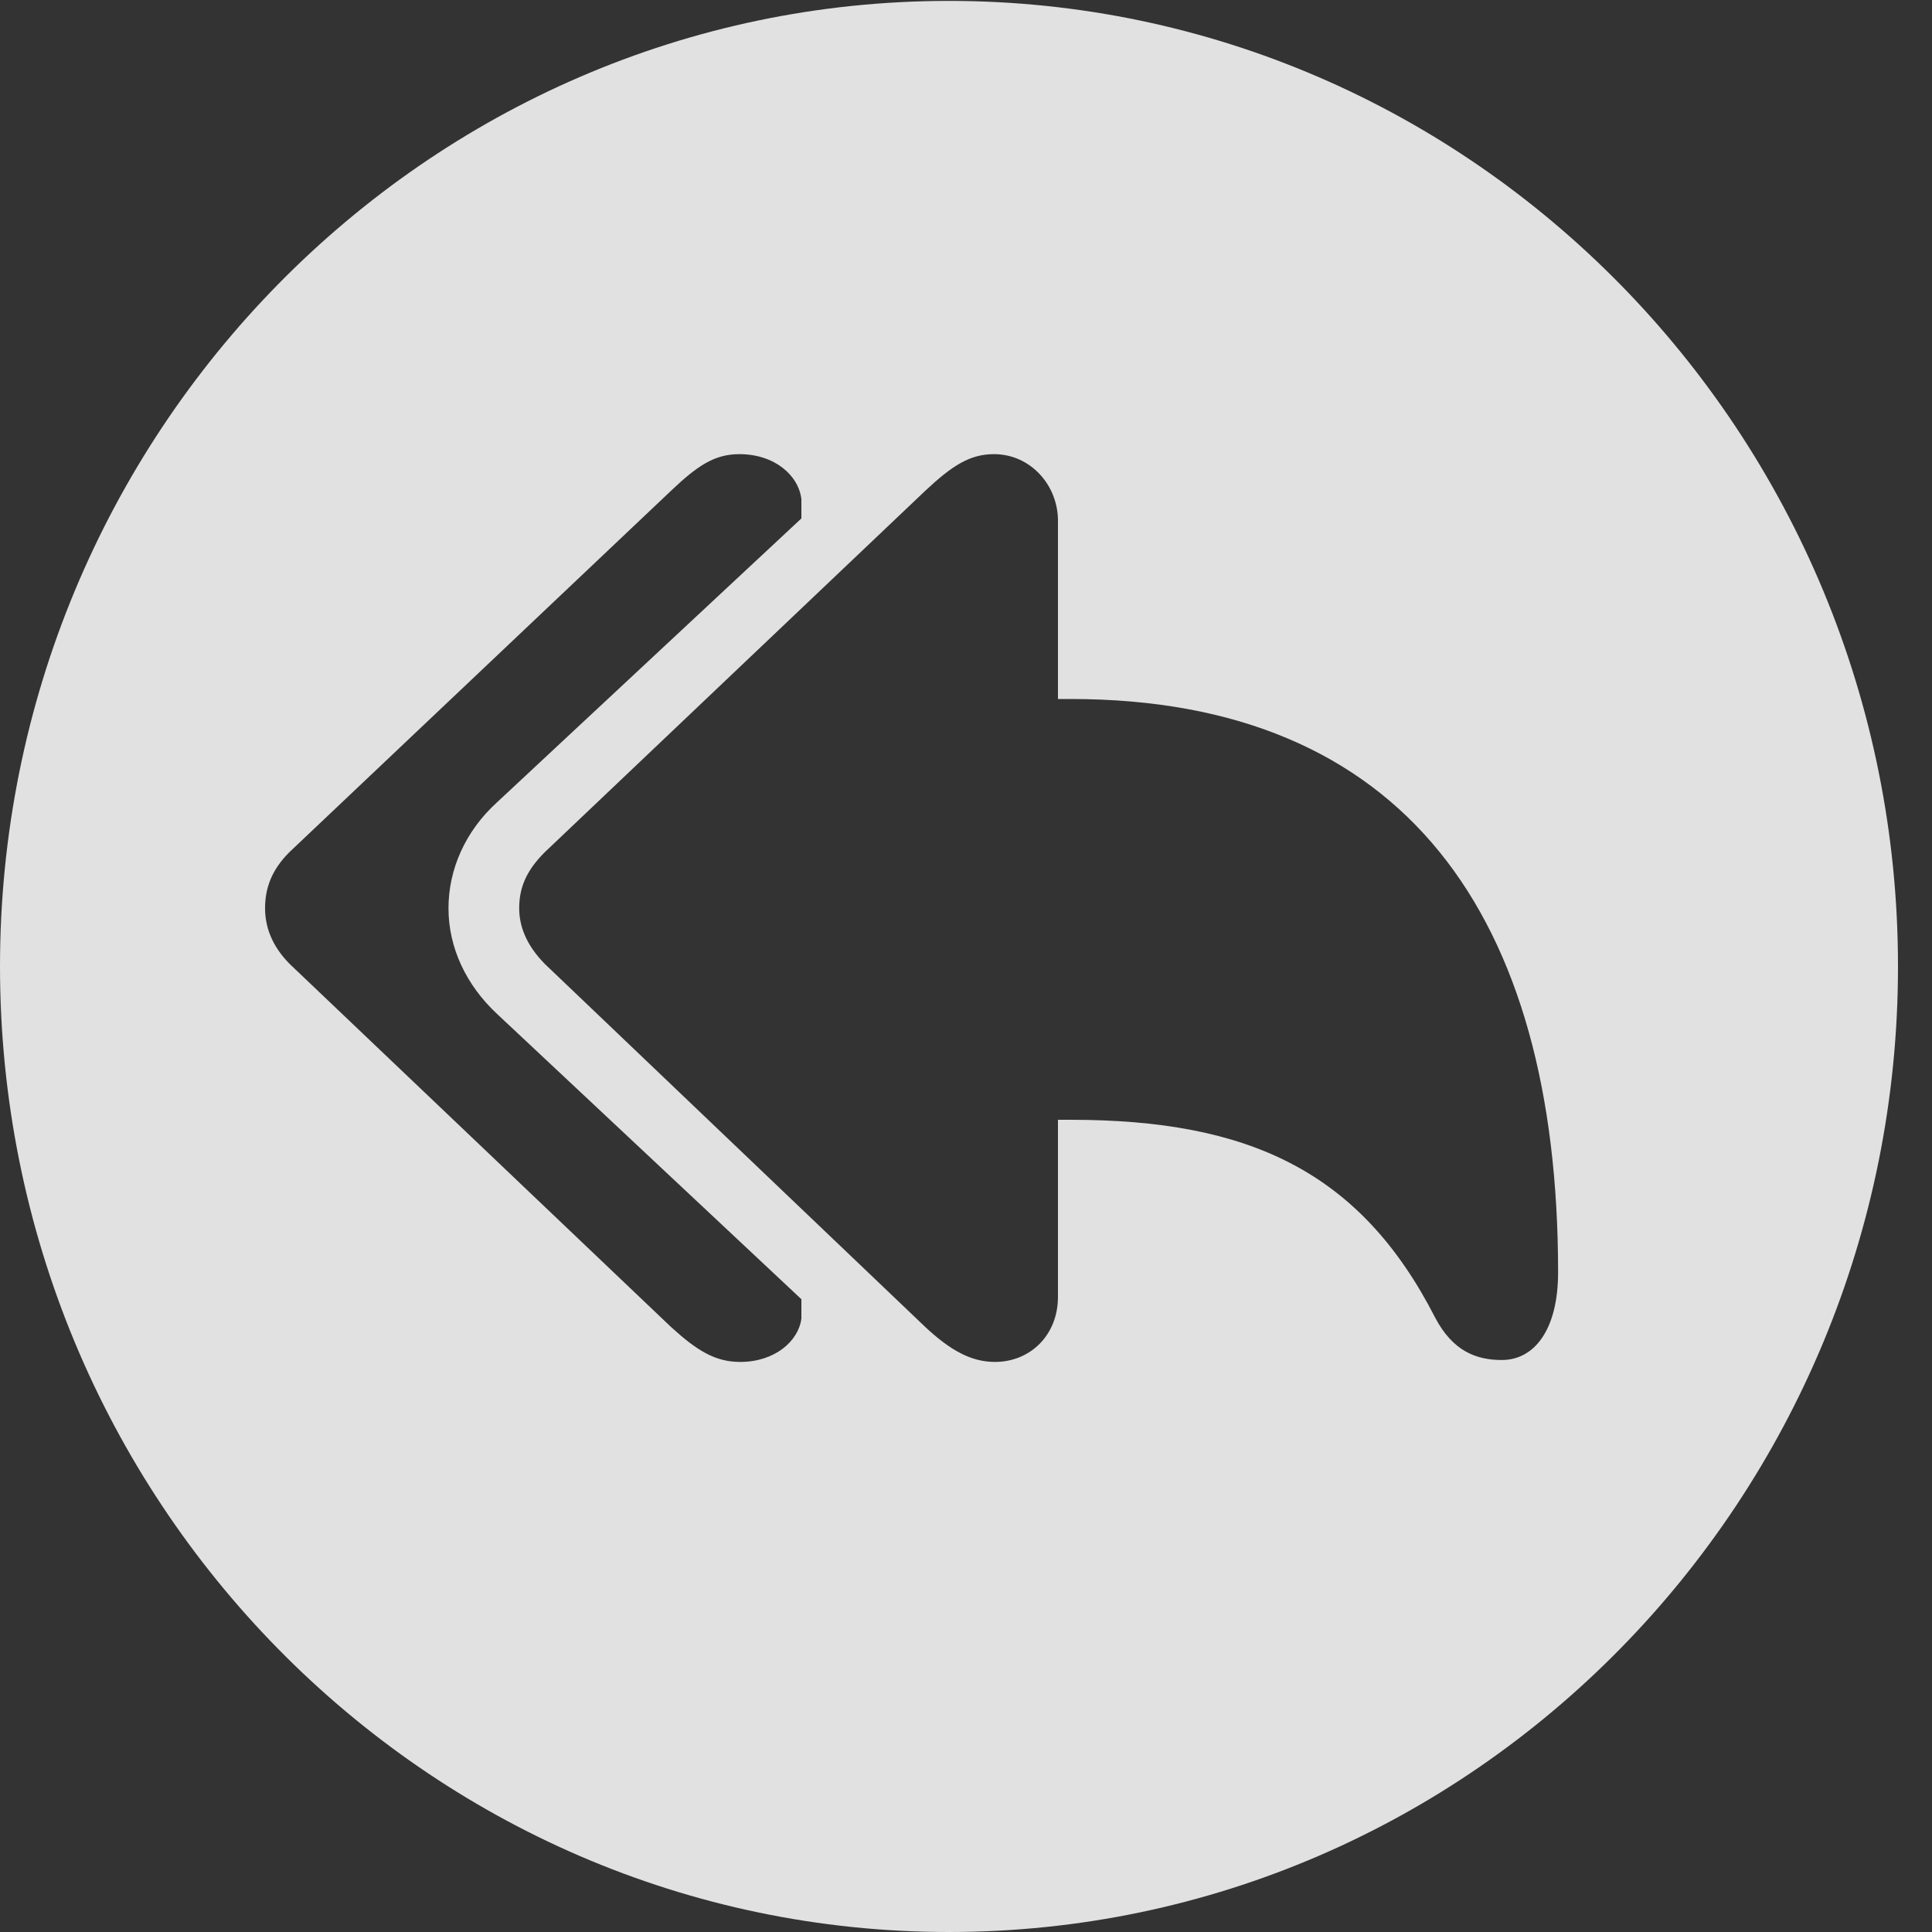 <svg width="15" height="15" viewBox="0 0 15 15" fill="none" xmlns="http://www.w3.org/2000/svg">
<rect x="0" y="0" width="15" height="15" fill="#333333" stroke="none"/>
<g clip-path="url(#clip0_27_504)">
<path d="M14.736 7.503C14.736 11.641 11.435 15 7.367 15C3.306 15 0 11.641 0 7.503C0 3.371 3.306 0.007 7.367 0.007C11.435 0.007 14.736 3.371 14.736 7.503ZM5.209 3.811L2.247 6.616C2.106 6.757 2.058 6.899 2.058 7.052C2.058 7.189 2.106 7.34 2.249 7.484L5.209 10.302C5.409 10.484 5.551 10.574 5.747 10.574C6.016 10.574 6.2 10.412 6.222 10.237V10.087L3.858 7.871C3.619 7.648 3.482 7.357 3.482 7.052C3.482 6.749 3.613 6.453 3.858 6.23L6.222 4.025V3.875C6.2 3.692 6.016 3.526 5.74 3.526C5.55 3.526 5.417 3.613 5.209 3.811ZM7.183 3.811L4.23 6.616C4.081 6.764 4.031 6.899 4.031 7.052C4.031 7.189 4.085 7.337 4.23 7.484L7.183 10.302C7.379 10.485 7.541 10.574 7.724 10.574C8.001 10.574 8.214 10.364 8.214 10.069V8.694H8.313C9.697 8.694 10.562 9.094 11.143 10.231C11.281 10.493 11.465 10.559 11.66 10.559C11.915 10.559 12.097 10.321 12.097 9.878C12.097 7.107 10.901 5.427 8.313 5.427H8.214V4.043C8.214 3.767 8.001 3.526 7.717 3.526C7.531 3.526 7.393 3.614 7.183 3.811Z" fill="white" fill-opacity="0.85"/>
</g>
<defs>
<clipPath id="clip0_27_504">
<rect width="15" height="15" fill="white"/>
</clipPath>
</defs>
</svg>
